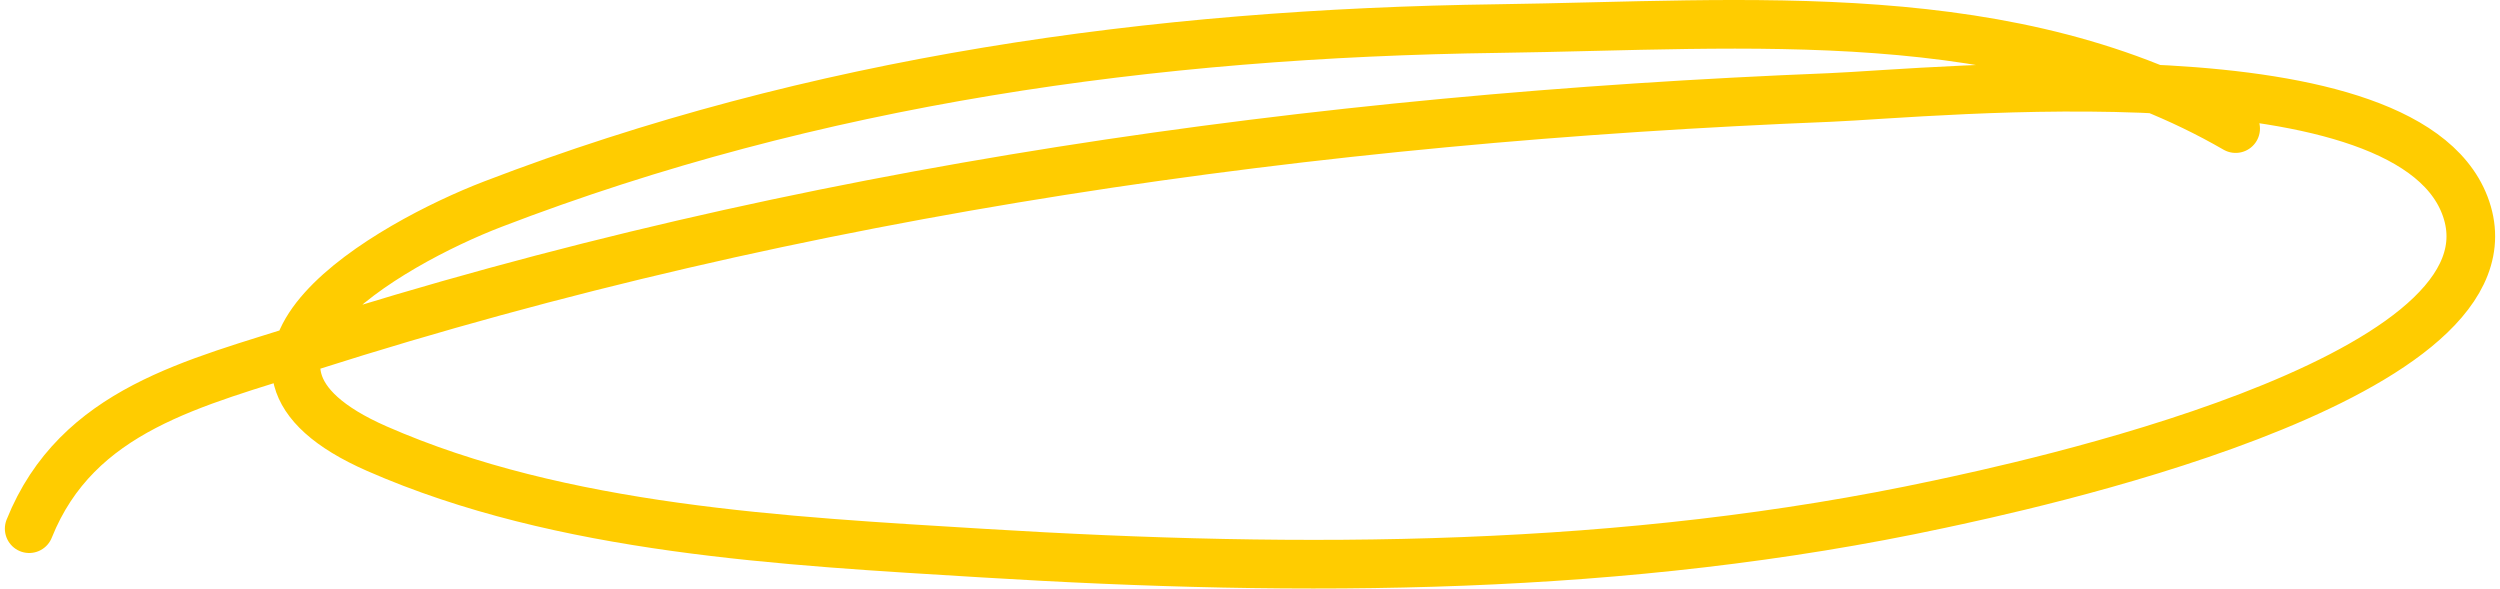 <svg width="514" height="121" viewBox="0 0 514 121" fill="none" xmlns="http://www.w3.org/2000/svg">
<path d="M459.65 26.439C413.753 -0.06 359.404 5.182 307.975 5.875C237.05 6.831 167.709 16.477 101.312 41.977C80.223 50.076 37.124 74.535 77.484 92.245C115.579 108.961 161.307 111.225 202.123 113.723C267.936 117.752 333.961 117.574 398.705 103.67C413.766 100.435 517.424 78.732 507.306 43.805C497.133 8.687 396.896 19.216 376.252 20.042C270.435 24.274 164.753 39.008 63.737 71.224C40.079 78.769 15.849 84.14 6 108.697" stroke="#FFCC00" stroke-width="10" stroke-linecap="round" stroke-linejoin="round"/>
</svg>
